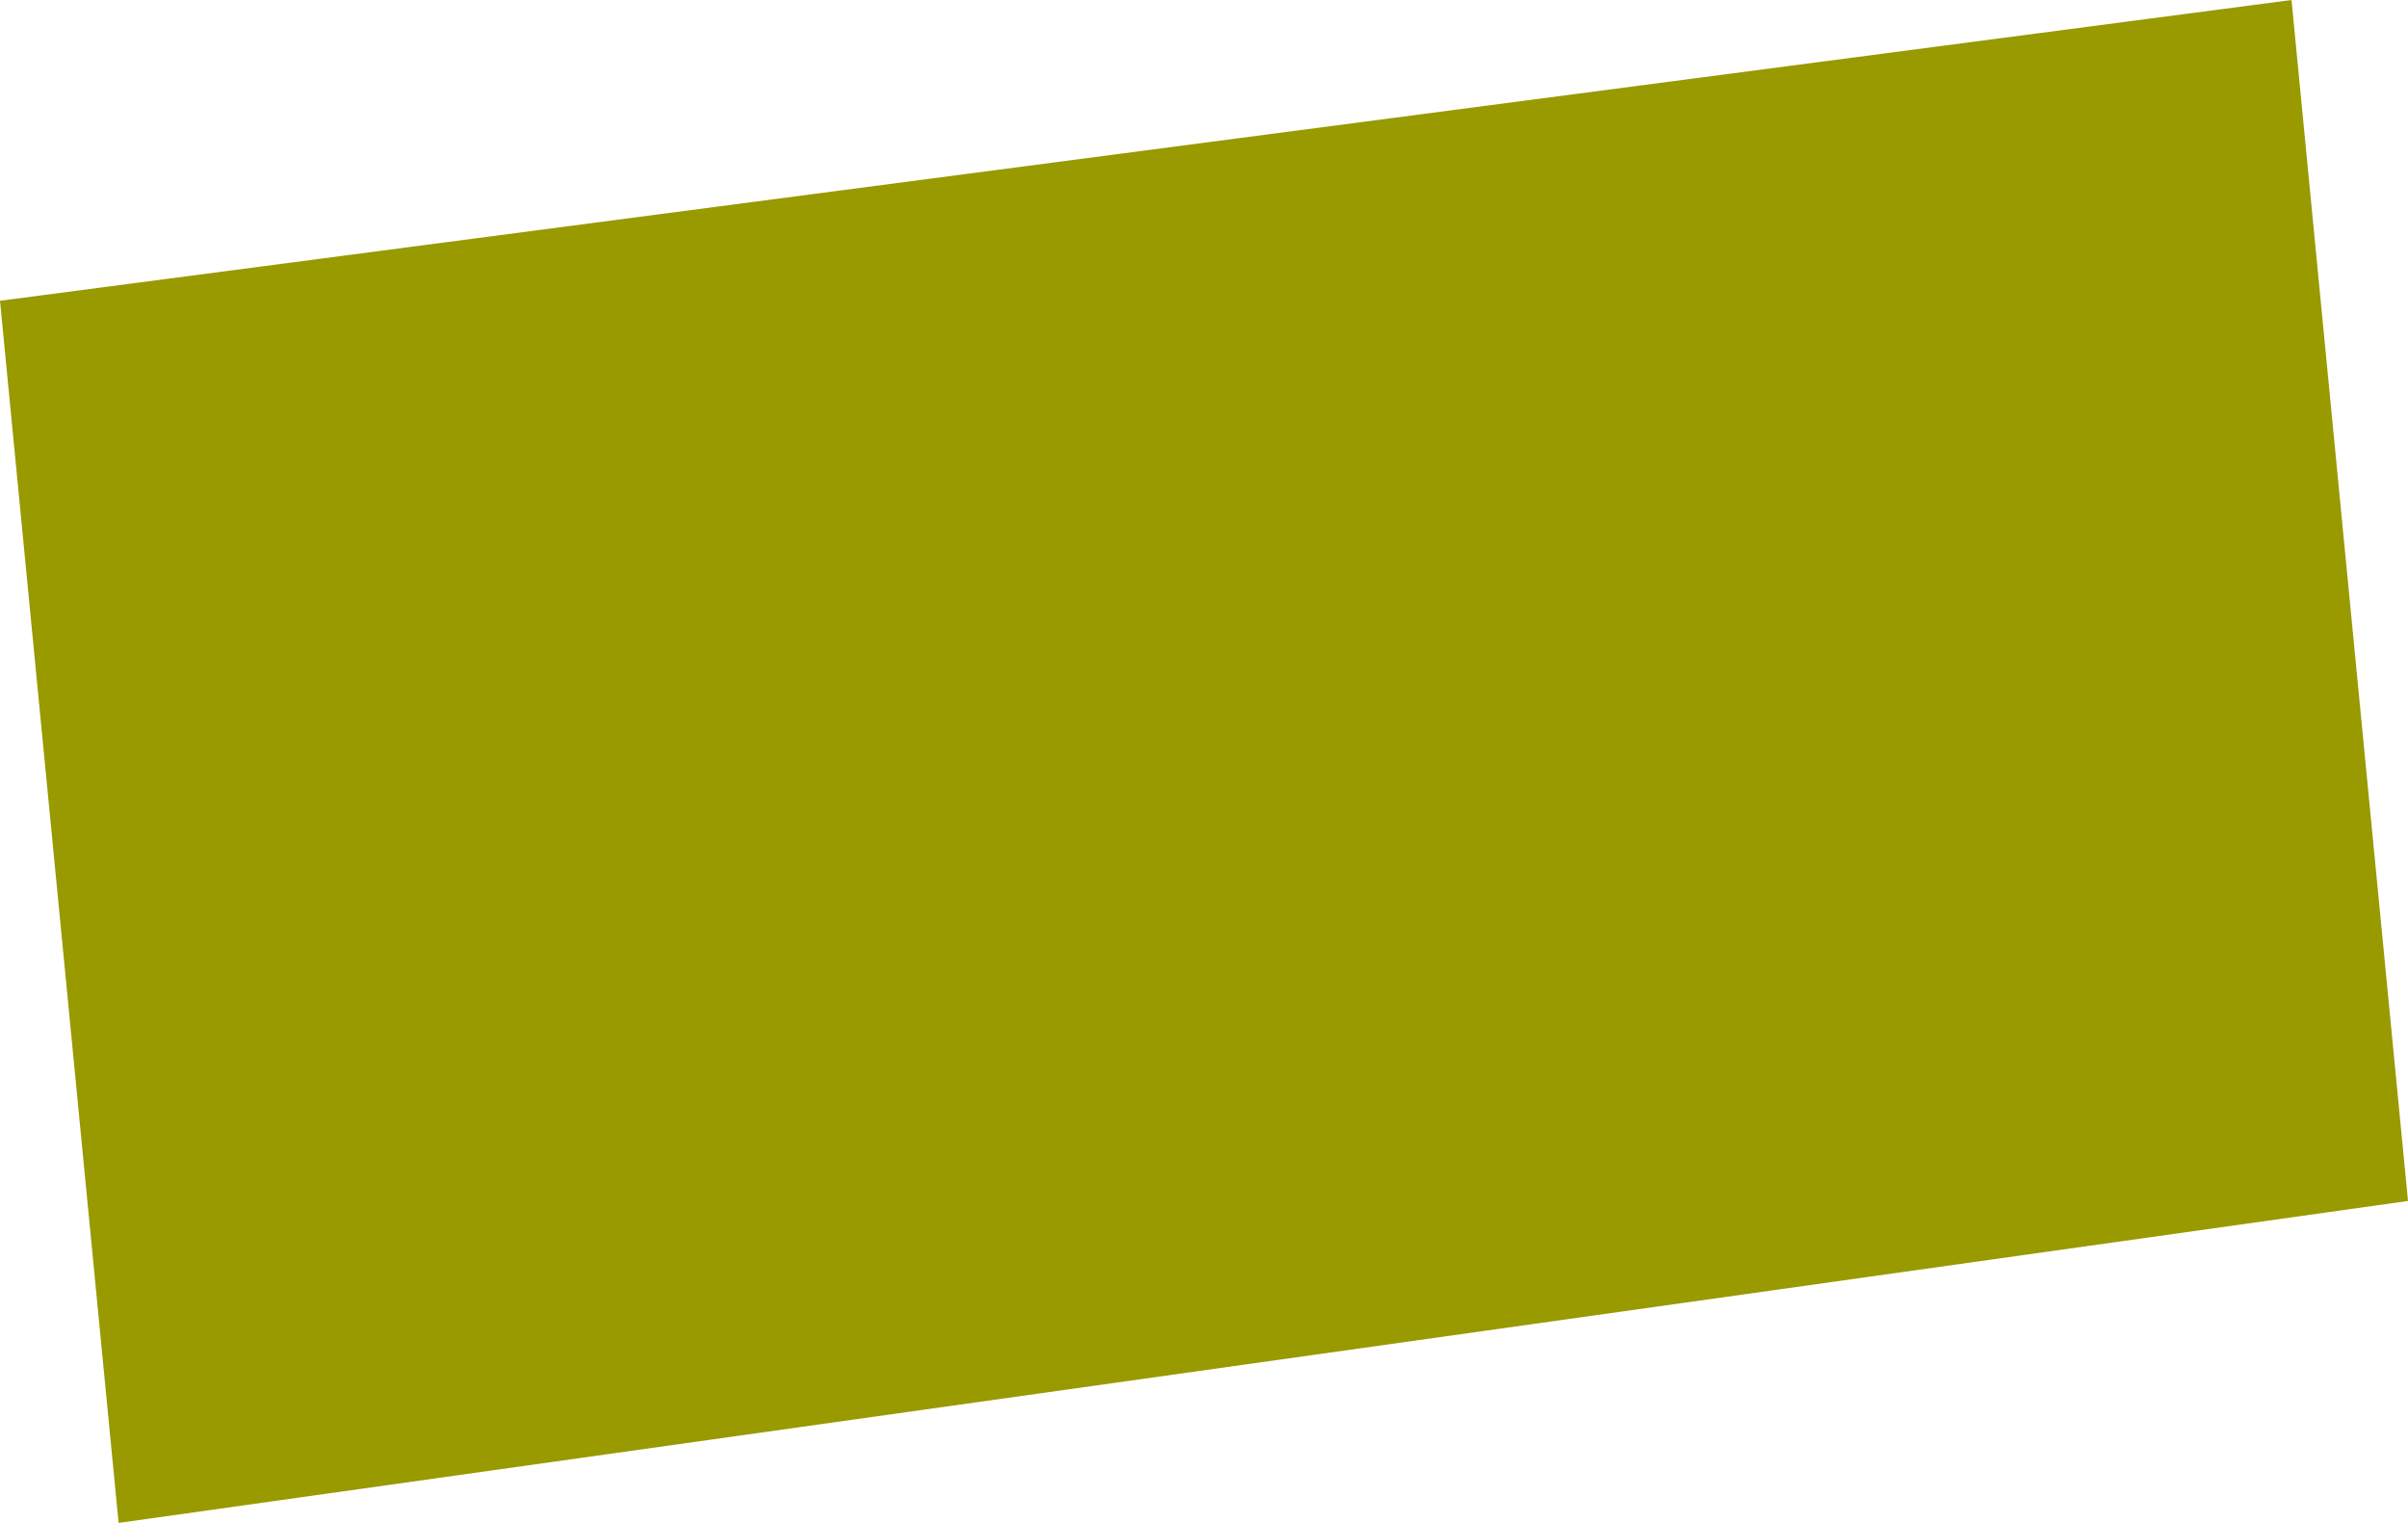 <?xml version="1.0" encoding="UTF-8" standalone="no"?>
<svg xmlns:xlink="http://www.w3.org/1999/xlink" height="35.95px" width="56.85px" xmlns="http://www.w3.org/2000/svg">
  <g transform="matrix(1.0, 0.0, 0.0, 1.0, 28.45, 17.95)">
    <path d="M28.4 10.4 L-25.65 18.0 -28.45 -10.85 25.65 -17.95 28.4 10.4" fill="#999900" fill-rule="evenodd" stroke="none"/>
  </g>
</svg>
